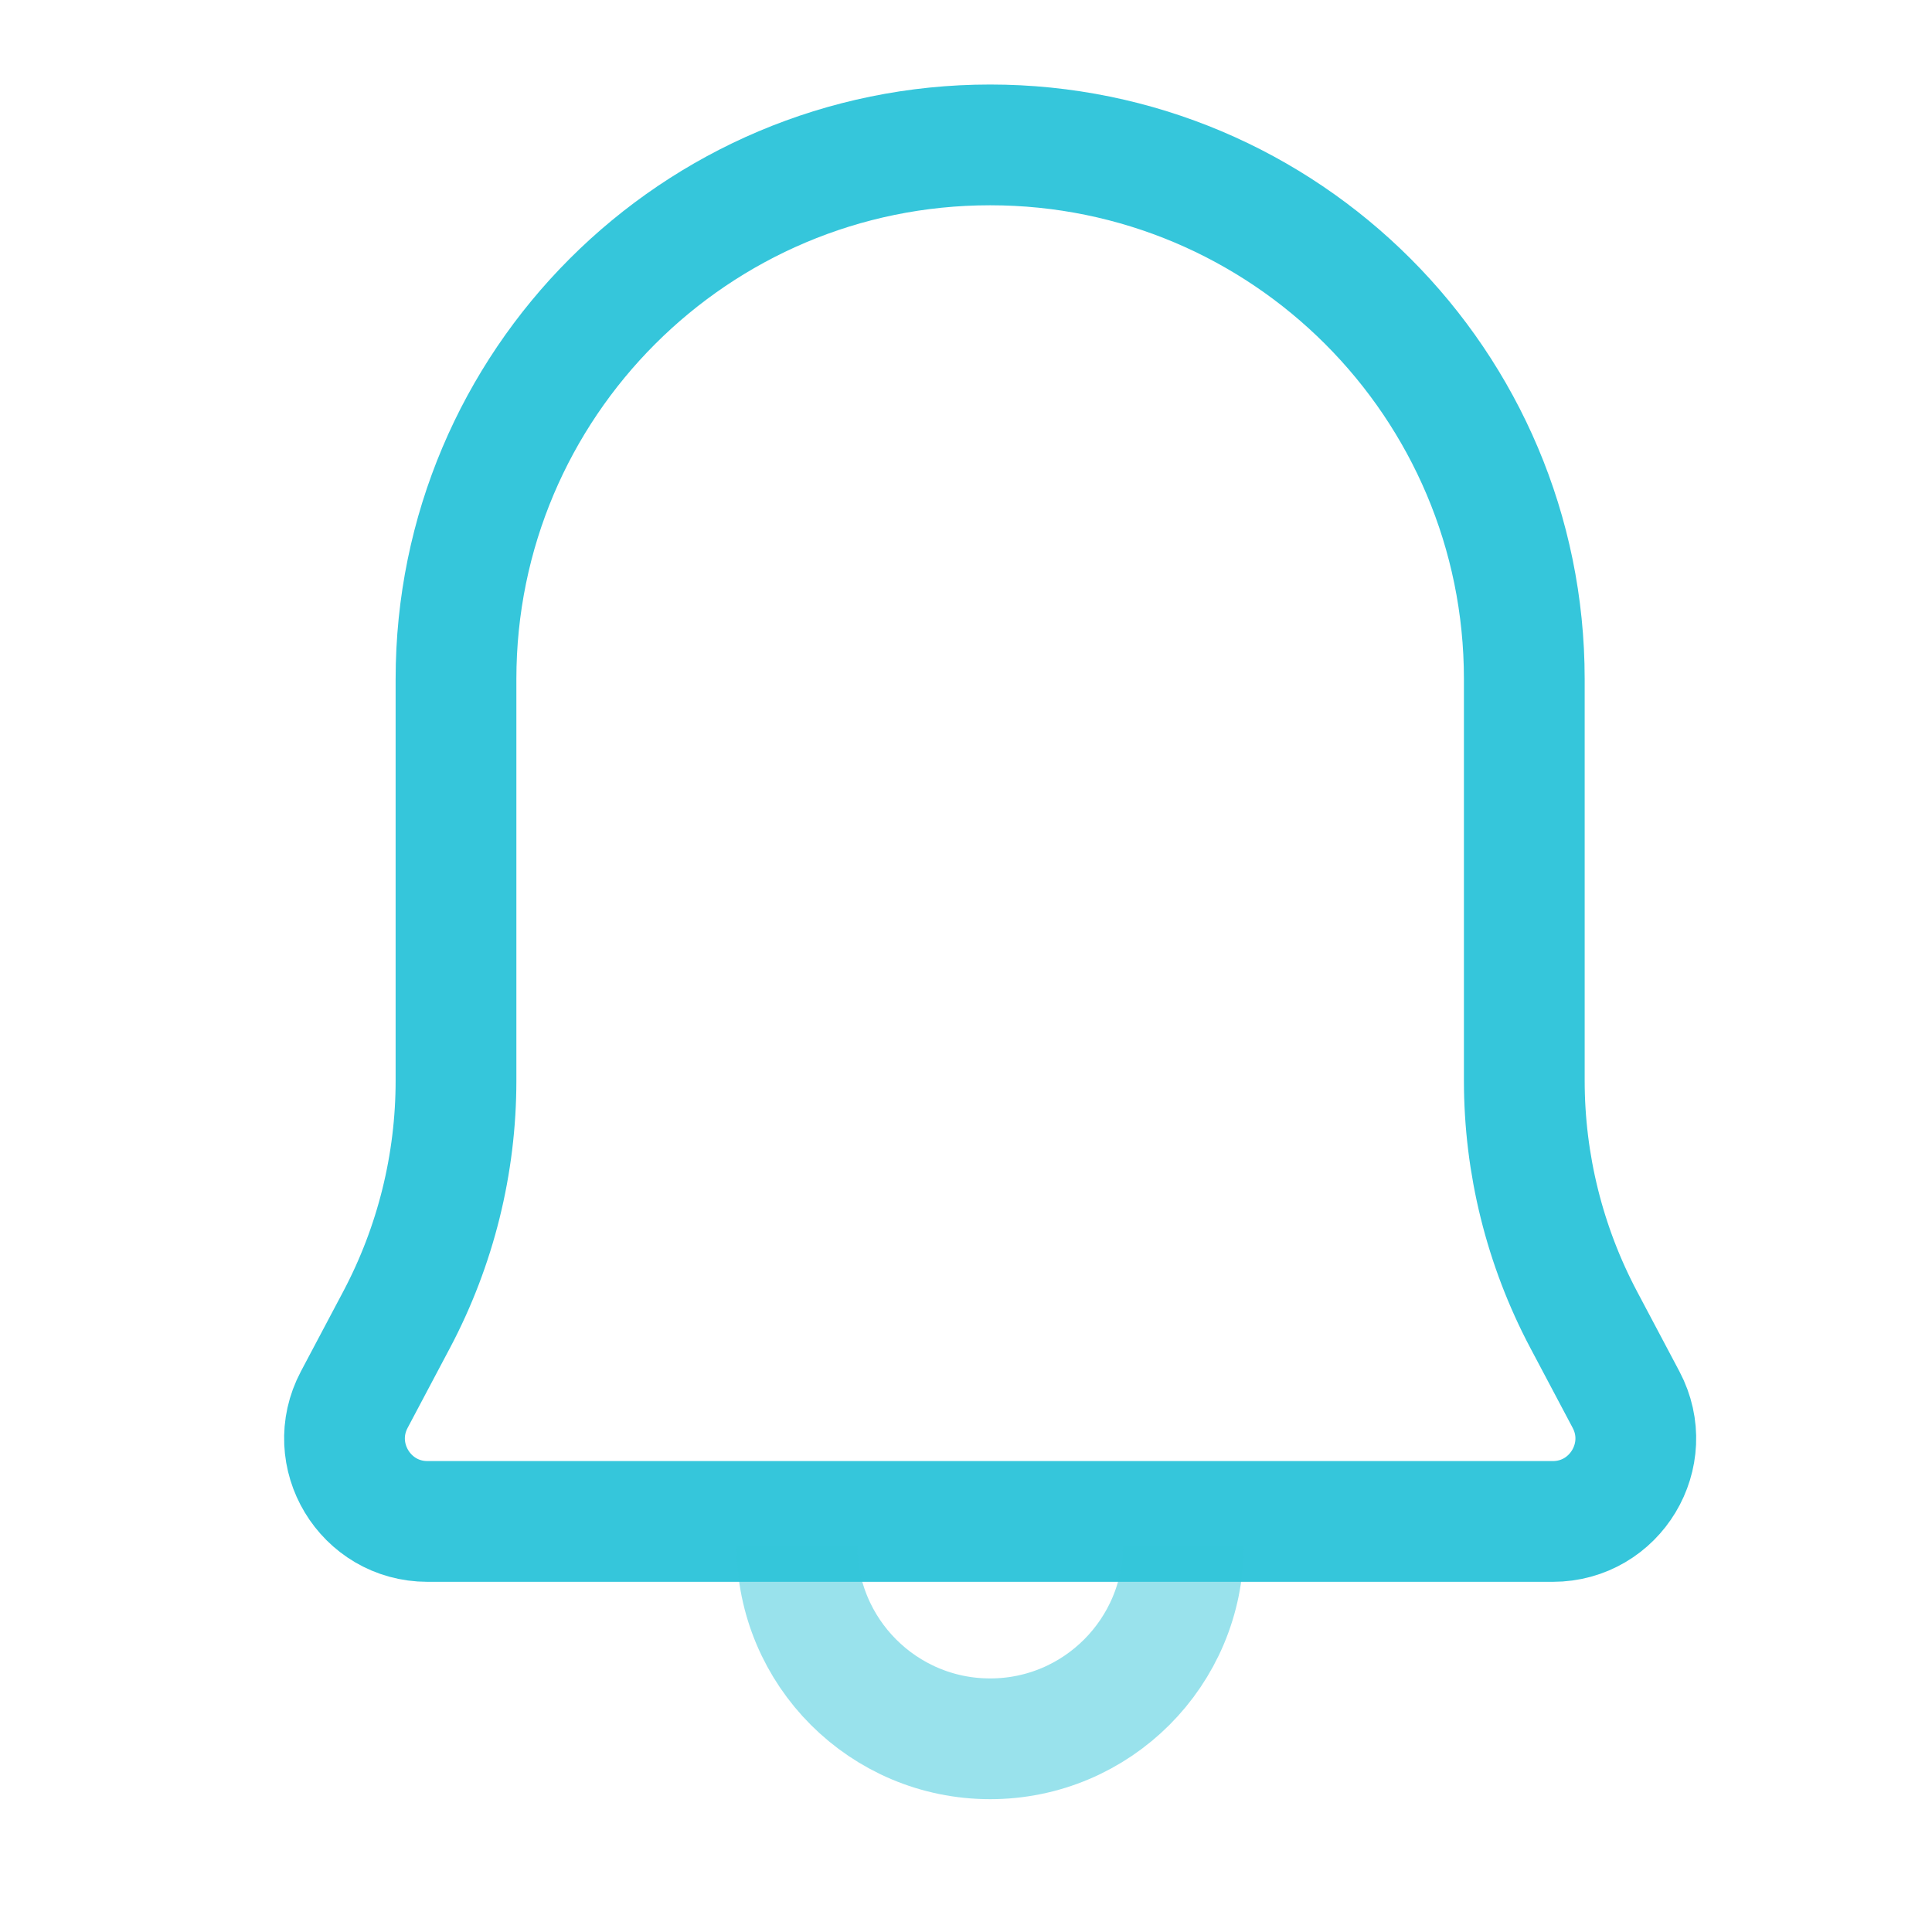 <svg width="40" height="40" viewBox="0 0 40 40" fill="none" xmlns="http://www.w3.org/2000/svg">
<path d="M9.441 22.373V14.059C9.441 7.951 14.392 3 20.5 3C26.608 3 31.559 7.951 31.559 14.059V22.373C31.559 24.098 31.981 25.797 32.788 27.322L33.666 28.979C34.271 30.123 33.442 31.5 32.148 31.5H8.852C7.558 31.5 6.729 30.123 7.334 28.979L8.212 27.322C9.019 25.797 9.441 24.098 9.441 22.373Z" stroke="#35C6DB" stroke-width="2.5" stroke-linecap="round" stroke-linejoin="round"/>
<path opacity="0.5" d="M24.5 32C24.5 34.209 22.709 36 20.5 36C18.291 36 16.5 34.209 16.5 32" stroke="#35C6DB" stroke-width="2.5"/>
</svg>
